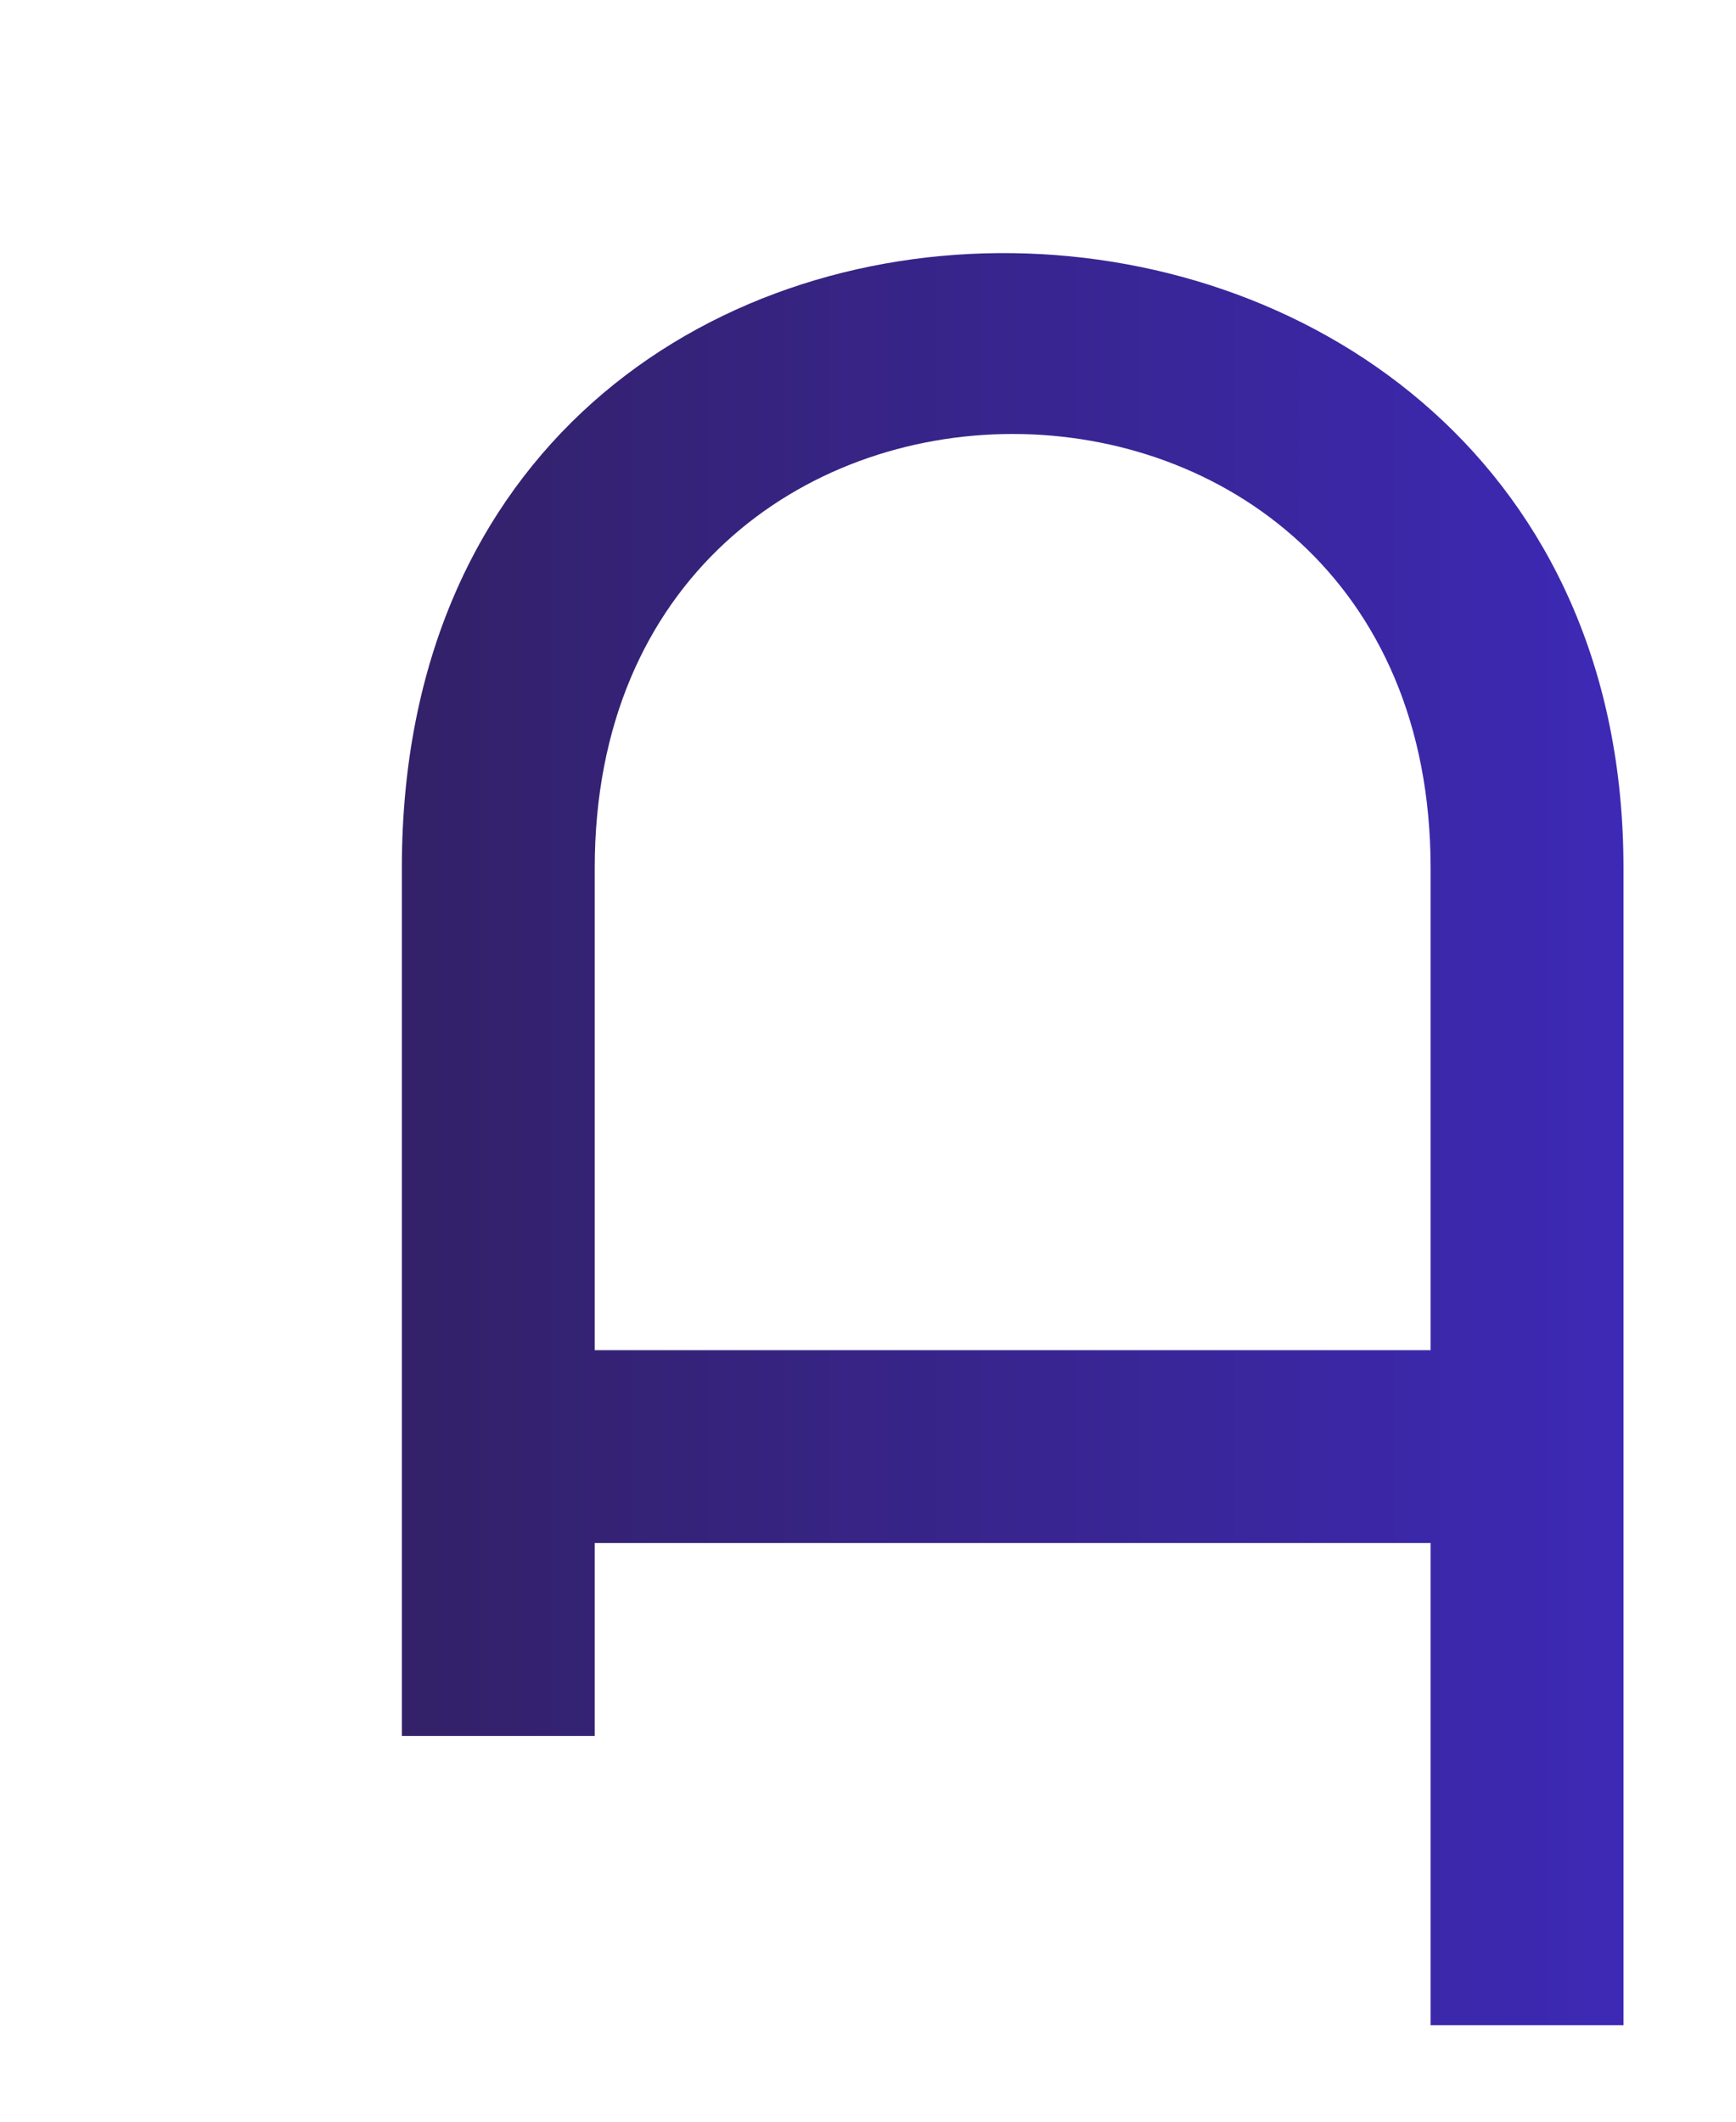 <svg width="54" height="66" viewBox="0 0 54 66" fill="none" xmlns="http://www.w3.org/2000/svg">
<g clip-path="url(#clip0_1317_29)">
<g filter="url(#filter0_d_1317_29)">
<path d="M3.5 63V3H9.5V57H41.5V63H3.5Z" fill="white"/>
<path d="M8.5 57V58H9.5H40.5V62H4.5V4H8.5V57Z" stroke="white" stroke-width="2"/>
</g>
<g filter="url(#filter1_d_1317_29)">
<path fill-rule="evenodd" clip-rule="evenodd" d="M12.5 54H18.5V48H44.5V63H50.5V27C50.5 2 12.5 1 12.5 27V54ZM18.5 27C18.5 9 44.5 9 44.5 27V42H18.5V27Z" fill="url(#paint0_linear_1317_29)"/>
</g>
</g>
<defs>
<filter id="filter0_d_1317_29" x="-0.5" y="-1" width="46" height="68" filterUnits="userSpaceOnUse" color-interpolation-filters="sRGB">
<feFlood flood-opacity="0" result="BackgroundImageFix"/>
<feColorMatrix in="SourceAlpha" type="matrix" values="0 0 0 0 0 0 0 0 0 0 0 0 0 0 0 0 0 0 127 0" result="hardAlpha"/>
<feOffset/>
<feGaussianBlur stdDeviation="2"/>
<feComposite in2="hardAlpha" operator="out"/>
<feColorMatrix type="matrix" values="0 0 0 0 0 0 0 0 0 0 0 0 0 0 0 0 0 0 0.1 0"/>
<feBlend mode="normal" in2="BackgroundImageFix" result="effect1_dropShadow_1317_29"/>
<feBlend mode="normal" in="SourceGraphic" in2="effect1_dropShadow_1317_29" result="shape"/>
</filter>
<filter id="filter1_d_1317_29" x="8.5" y="3.873" width="46" height="63.127" filterUnits="userSpaceOnUse" color-interpolation-filters="sRGB">
<feFlood flood-opacity="0" result="BackgroundImageFix"/>
<feColorMatrix in="SourceAlpha" type="matrix" values="0 0 0 0 0 0 0 0 0 0 0 0 0 0 0 0 0 0 127 0" result="hardAlpha"/>
<feOffset/>
<feGaussianBlur stdDeviation="2"/>
<feComposite in2="hardAlpha" operator="out"/>
<feColorMatrix type="matrix" values="0 0 0 0 0 0 0 0 0 0 0 0 0 0 0 0 0 0 0.1 0"/>
<feBlend mode="normal" in2="BackgroundImageFix" result="effect1_dropShadow_1317_29"/>
<feBlend mode="normal" in="SourceGraphic" in2="effect1_dropShadow_1317_29" result="shape"/>
</filter>
<linearGradient id="paint0_linear_1317_29" x1="12.5" y1="35" x2="50.5" y2="35" gradientUnits="userSpaceOnUse">
<stop stop-color="#332168"/>
<stop offset="1" stop-color="#3D29B5"/>
</linearGradient>
<clipPath id="clip0_1317_29">
<rect width="54" height="66" fill="white"/>
</clipPath>
</defs>
</svg>
